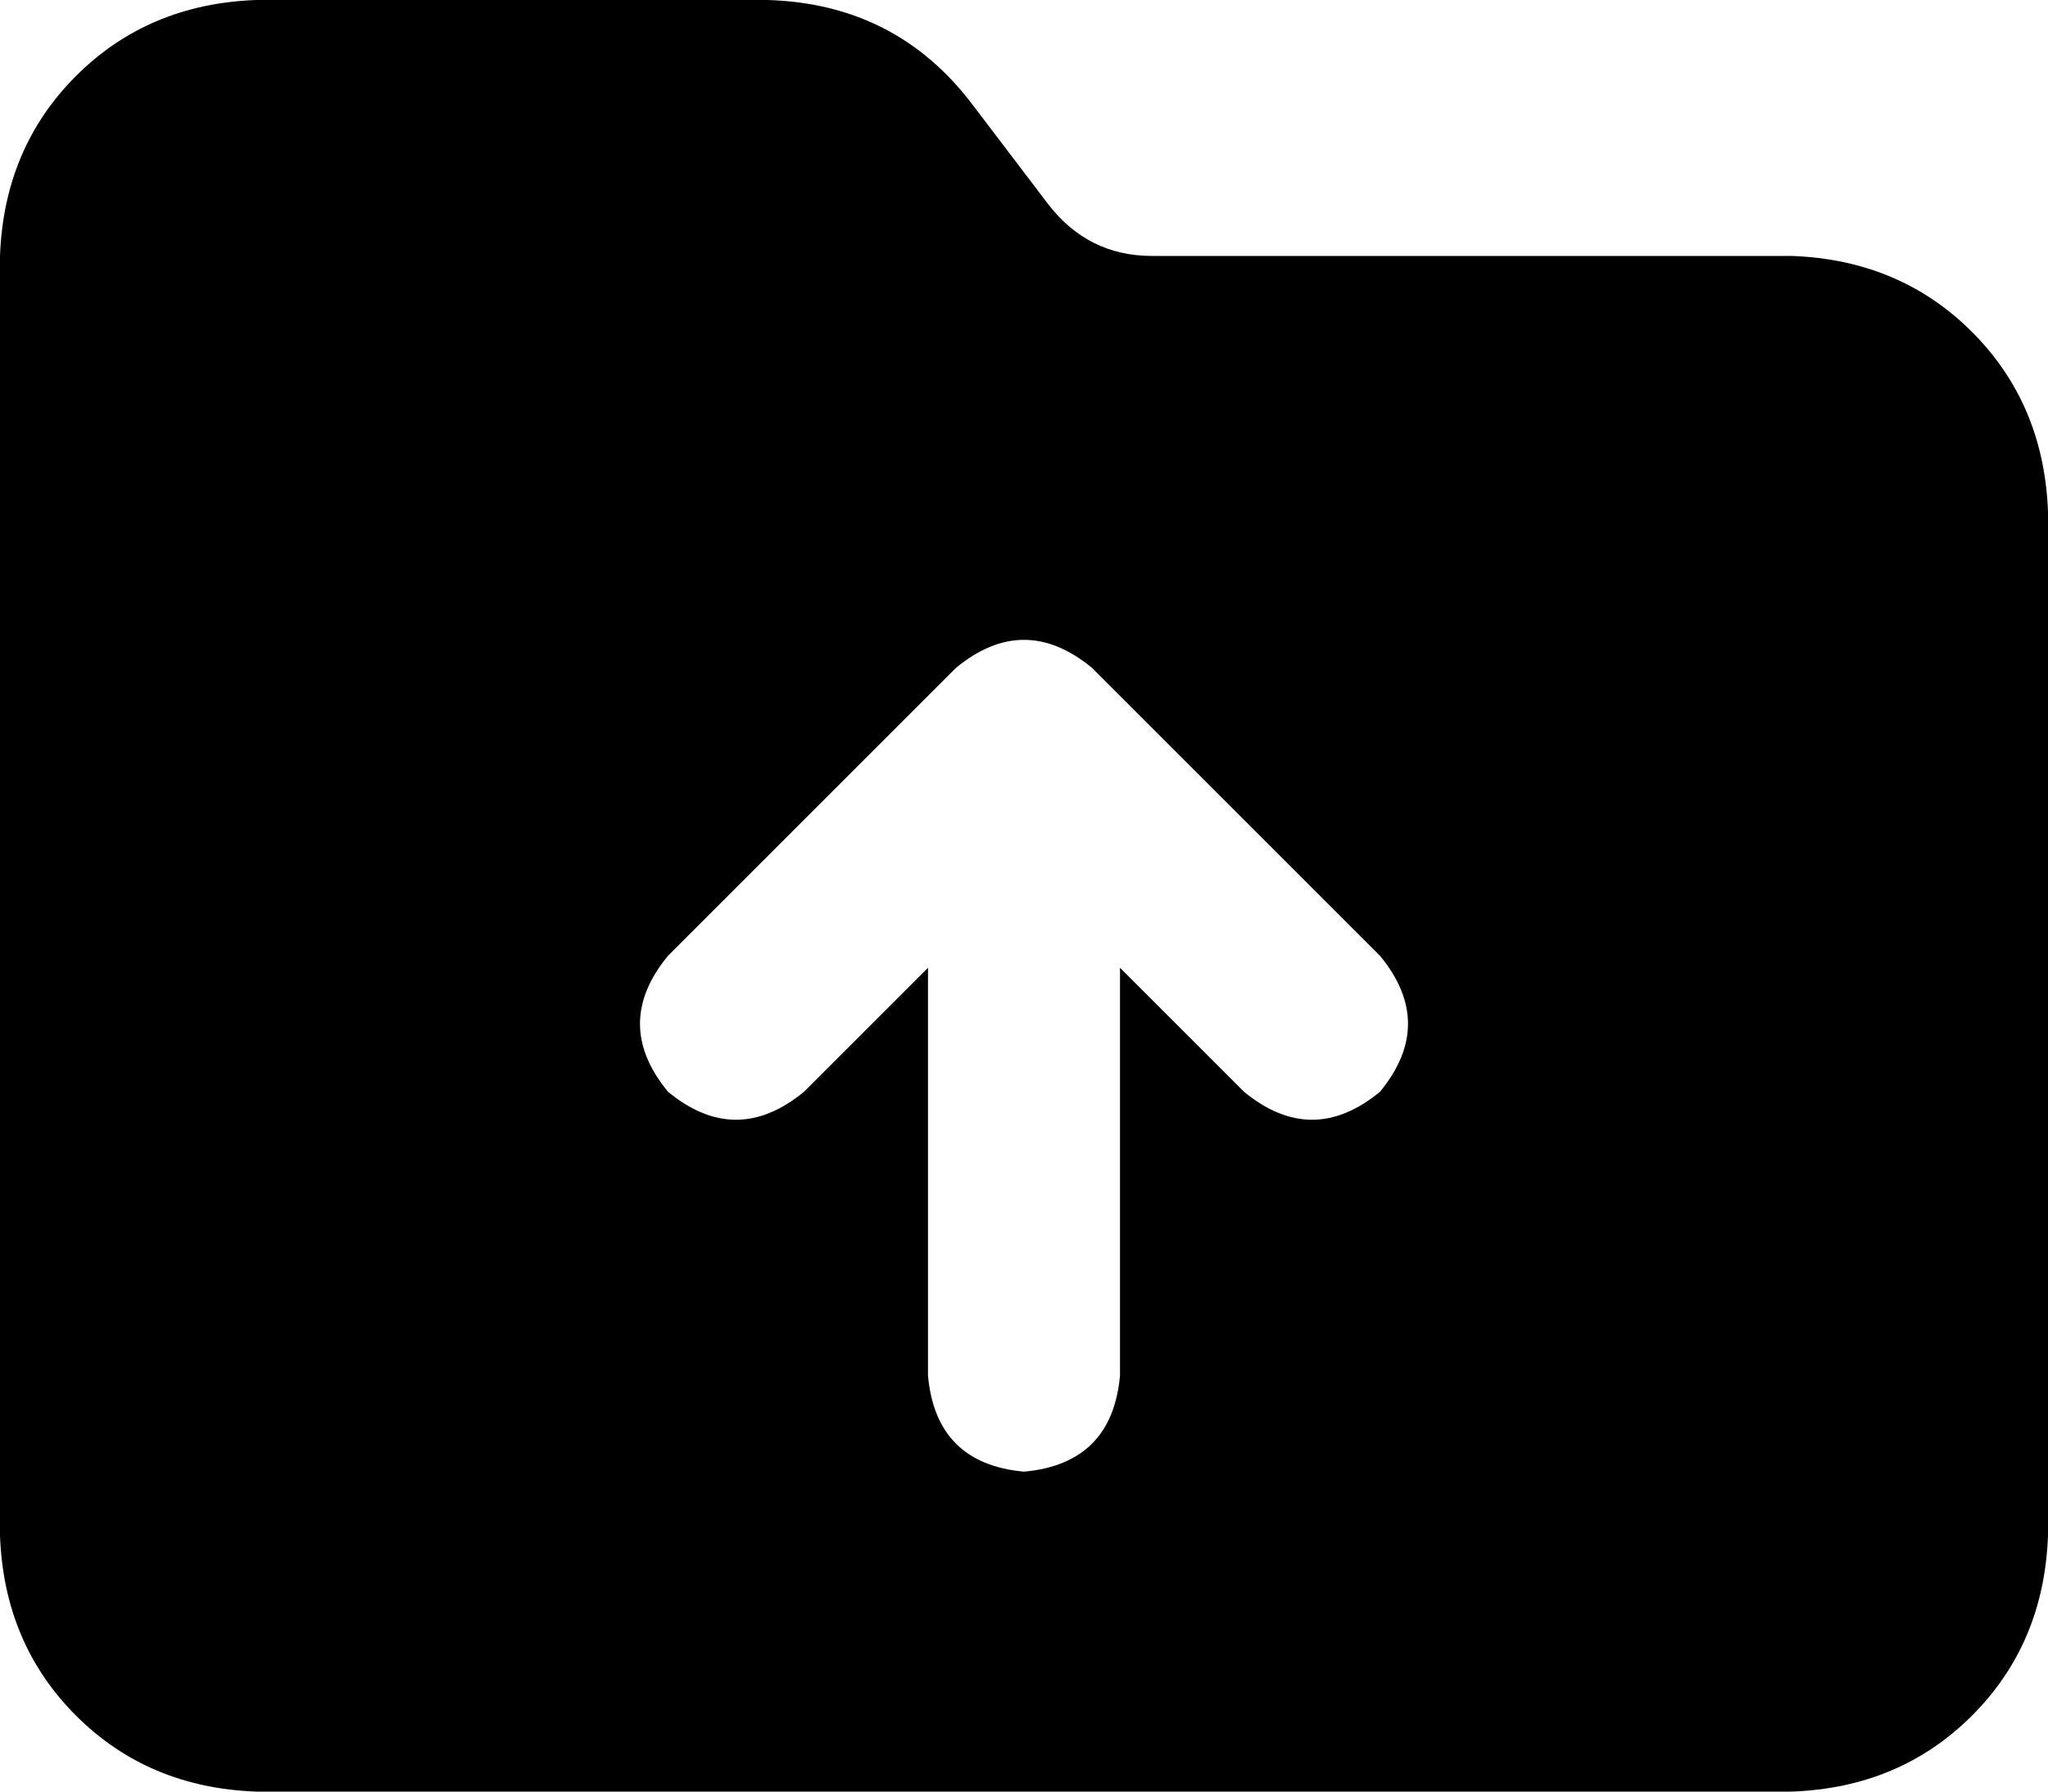 <svg xmlns="http://www.w3.org/2000/svg" viewBox="0 0 512 448">
    <path d="M 512 384 Q 511 411 493 429 L 493 429 Q 475 447 448 448 L 64 448 Q 37 447 19 429 Q 1 411 0 384 L 0 64 Q 1 37 19 19 Q 37 1 64 0 L 192 0 Q 224 1 243 26 L 262 51 Q 272 64 288 64 L 448 64 Q 475 65 493 83 Q 511 101 512 128 L 512 384 L 512 384 Z M 280 344 L 280 242 L 311 273 Q 328 287 345 273 Q 359 256 345 239 L 273 167 Q 256 153 239 167 L 167 239 Q 153 256 167 273 Q 184 287 201 273 L 232 242 L 232 344 Q 234 366 256 368 Q 278 366 280 344 L 280 344 Z"/>
</svg>
